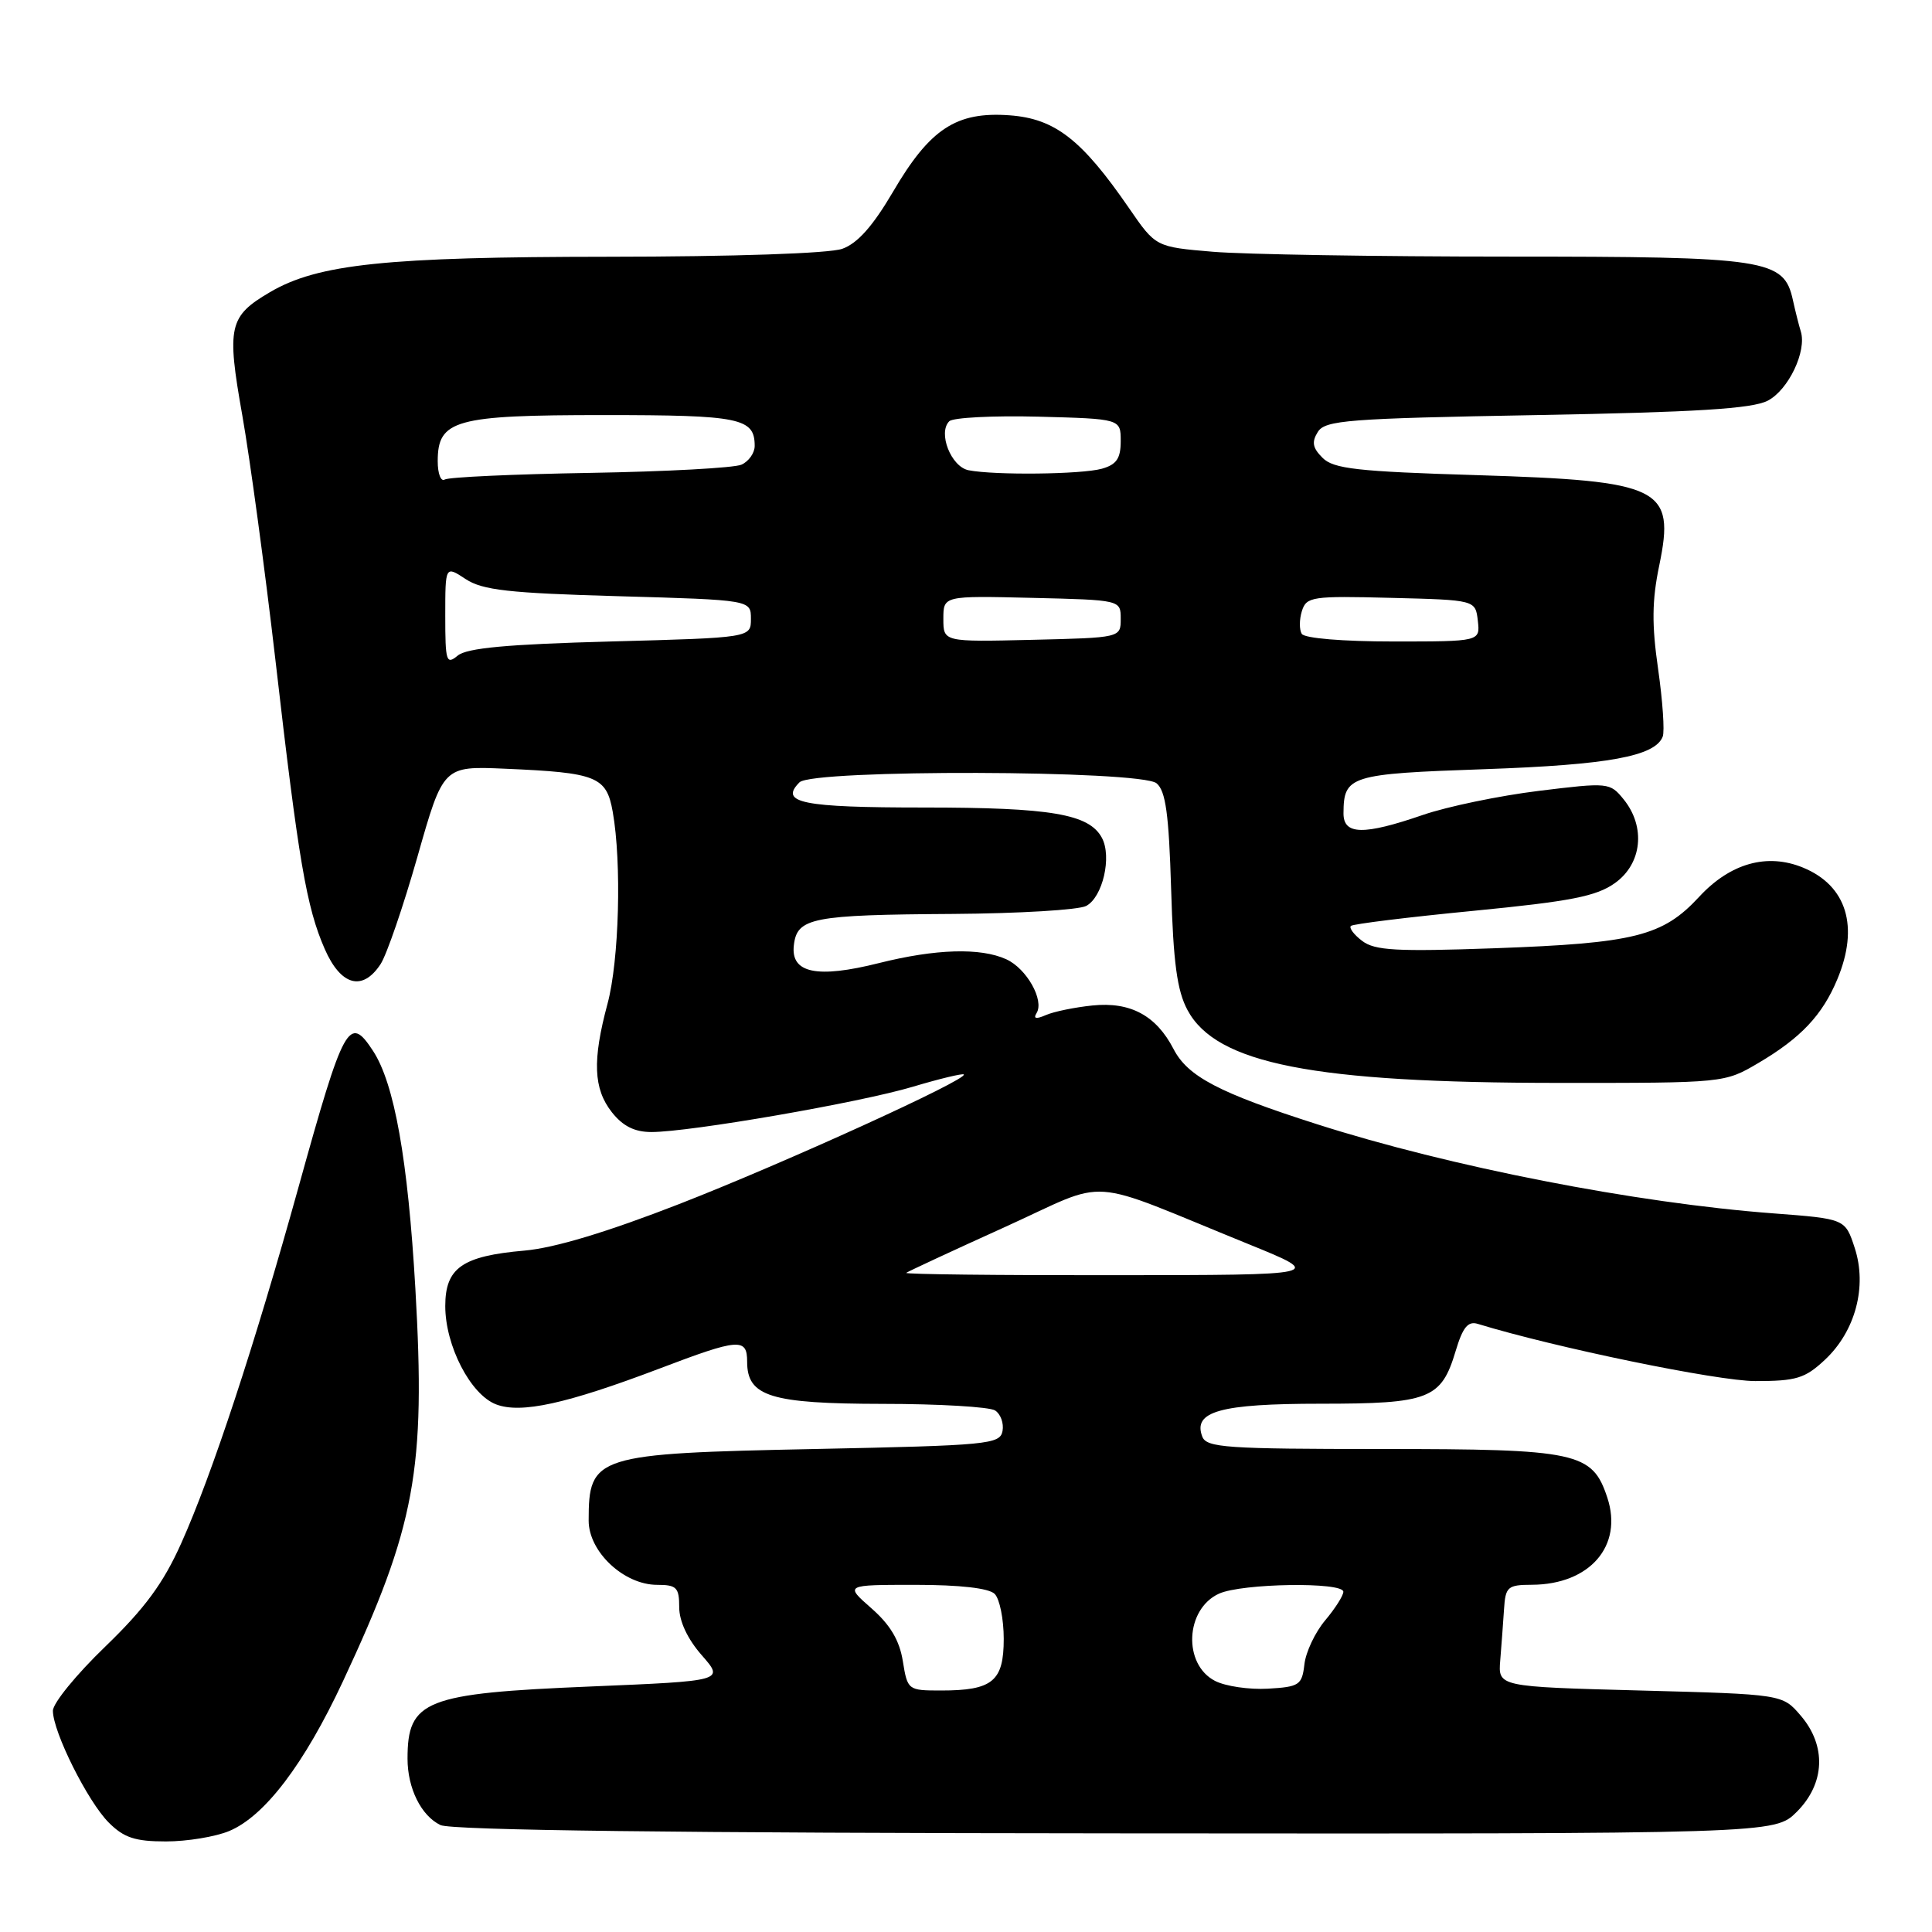 <?xml version="1.0" encoding="UTF-8" standalone="no"?>
<!DOCTYPE svg PUBLIC "-//W3C//DTD SVG 1.1//EN" "http://www.w3.org/Graphics/SVG/1.1/DTD/svg11.dtd" >
<svg xmlns="http://www.w3.org/2000/svg" xmlns:xlink="http://www.w3.org/1999/xlink" version="1.1" viewBox="0 0 256 256">
 <g >
 <path fill="currentColor"
d=" M 30.37 242.62 C 35.08 240.65 40.31 233.76 45.44 222.79 C 55.05 202.22 56.42 194.80 55.04 170.77 C 54.05 153.63 52.26 143.58 49.43 139.25 C 46.25 134.39 45.58 135.60 39.55 157.32 C 33.73 178.27 28.10 195.39 24.01 204.50 C 21.63 209.81 19.19 213.12 13.94 218.19 C 10.12 221.87 7.00 225.69 7.01 226.69 C 7.02 229.50 11.63 238.72 14.41 241.50 C 16.42 243.51 17.90 244.00 21.99 244.00 C 24.78 244.00 28.55 243.38 30.37 242.62 Z  M 238.08 240.08 C 241.84 236.32 242.04 231.32 238.59 227.31 C 236.18 224.50 236.18 224.50 217.34 224.00 C 198.50 223.50 198.50 223.50 198.79 220.00 C 198.95 218.07 199.17 215.04 199.29 213.25 C 199.48 210.25 199.76 210.00 203.00 209.99 C 210.66 209.95 215.09 204.83 212.98 198.45 C 210.99 192.42 209.04 192.00 183.02 192.00 C 162.52 192.00 159.87 191.82 159.31 190.36 C 158.03 187.02 161.68 186.00 174.97 186.00 C 189.40 186.00 190.97 185.39 192.88 179.02 C 193.82 175.88 194.51 175.02 195.81 175.42 C 206.05 178.56 227.59 183.00 232.59 183.00 C 238.01 183.00 239.17 182.65 241.81 180.18 C 245.85 176.40 247.43 170.47 245.76 165.36 C 244.50 161.50 244.50 161.50 235.00 160.78 C 216.73 159.41 192.09 154.59 174.50 148.96 C 161.51 144.81 157.38 142.64 155.50 139.00 C 153.20 134.56 149.79 132.72 144.77 133.23 C 142.42 133.47 139.64 134.04 138.59 134.50 C 137.28 135.07 136.89 134.99 137.35 134.24 C 138.40 132.54 136.04 128.34 133.34 127.11 C 129.92 125.55 123.99 125.73 116.48 127.61 C 108.25 129.68 104.75 128.95 105.19 125.25 C 105.61 121.60 107.57 121.22 126.32 121.10 C 135.01 121.04 142.94 120.57 143.93 120.04 C 146.12 118.87 147.35 113.52 146.01 111.02 C 144.32 107.86 139.29 107.00 122.41 107.00 C 106.26 107.00 103.22 106.38 105.94 103.66 C 107.68 101.92 151.14 102.04 153.25 103.79 C 154.46 104.80 154.88 107.85 155.18 117.79 C 155.47 127.56 155.97 131.27 157.35 133.84 C 161.17 140.96 174.02 143.48 206.50 143.49 C 228.50 143.50 228.50 143.50 233.00 140.85 C 238.63 137.53 241.47 134.51 243.45 129.77 C 246.37 122.79 244.71 117.36 238.93 114.97 C 234.17 113.00 229.27 114.37 225.14 118.84 C 220.32 124.05 216.61 124.98 198.00 125.65 C 185.07 126.11 182.17 125.95 180.50 124.68 C 179.40 123.85 178.73 122.95 179.00 122.69 C 179.28 122.43 186.58 121.53 195.24 120.69 C 208.15 119.43 211.52 118.77 213.99 117.01 C 217.58 114.45 218.09 109.57 215.15 105.93 C 213.32 103.68 213.15 103.66 203.86 104.80 C 198.67 105.44 191.78 106.87 188.55 107.98 C 180.65 110.70 178.00 110.64 178.02 107.75 C 178.05 102.78 178.84 102.54 196.71 101.92 C 213.13 101.35 219.32 100.21 220.32 97.60 C 220.59 96.90 220.31 92.88 219.71 88.66 C 218.86 82.79 218.89 79.57 219.86 74.92 C 221.99 64.60 220.19 63.72 195.73 62.96 C 179.85 62.48 176.69 62.12 175.25 60.67 C 173.92 59.35 173.78 58.57 174.62 57.23 C 175.60 55.68 178.57 55.45 203.61 55.00 C 224.73 54.62 232.16 54.16 234.22 53.10 C 236.97 51.69 239.44 46.52 238.61 43.90 C 238.37 43.13 237.90 41.27 237.57 39.77 C 236.38 34.33 234.22 34.00 199.70 34.00 C 182.43 34.00 164.89 33.71 160.72 33.36 C 153.14 32.72 153.14 32.72 149.61 27.59 C 143.34 18.48 139.79 15.72 133.78 15.28 C 126.72 14.76 123.22 17.05 118.33 25.41 C 115.65 29.97 113.63 32.25 111.60 32.97 C 109.88 33.58 97.27 34.01 80.60 34.02 C 51.14 34.04 42.12 34.98 35.76 38.72 C 30.33 41.91 30.02 43.27 32.10 55.00 C 33.12 60.78 35.10 75.40 36.50 87.50 C 39.56 114.11 40.61 120.22 43.03 125.75 C 45.16 130.62 48.04 131.40 50.43 127.75 C 51.24 126.51 53.44 120.10 55.32 113.50 C 58.73 101.50 58.73 101.50 66.94 101.86 C 79.09 102.38 80.36 102.89 81.19 107.57 C 82.39 114.33 82.04 127.27 80.50 133.00 C 78.48 140.52 78.63 144.26 81.07 147.37 C 82.53 149.22 84.08 150.00 86.32 150.00 C 91.43 150.00 113.93 146.10 120.95 144.00 C 124.50 142.94 127.54 142.21 127.71 142.37 C 128.33 143.00 103.89 154.13 90.00 159.54 C 80.45 163.26 73.45 165.37 69.50 165.71 C 61.24 166.43 59.00 168.00 59.00 173.06 C 59.00 178.32 62.35 184.80 65.74 186.09 C 69.03 187.34 75.04 186.02 87.34 181.36 C 97.93 177.33 99.00 177.25 99.00 180.44 C 99.00 185.04 102.10 186.00 116.97 186.02 C 124.41 186.02 131.11 186.42 131.85 186.89 C 132.59 187.36 133.03 188.59 132.84 189.62 C 132.50 191.38 130.94 191.53 107.99 192.00 C 78.85 192.60 78.00 192.86 78.00 201.49 C 78.00 205.62 82.67 210.00 87.08 210.00 C 89.65 210.00 90.00 210.35 90.00 212.97 C 90.00 214.83 91.11 217.19 92.99 219.33 C 95.97 222.73 95.97 222.73 78.24 223.47 C 56.30 224.38 54.00 225.29 54.00 233.03 C 54.00 236.96 55.80 240.59 58.36 241.83 C 59.78 242.52 89.86 242.89 147.83 242.93 C 235.15 243.00 235.15 243.00 238.08 240.08 Z  M 119.63 220.11 C 119.19 217.37 117.97 215.30 115.47 213.11 C 111.93 210.00 111.93 210.00 121.27 210.00 C 127.19 210.00 131.04 210.44 131.80 211.20 C 132.46 211.86 133.00 214.54 133.00 217.16 C 133.00 222.78 131.52 224.00 124.69 224.00 C 120.31 224.00 120.25 223.95 119.63 220.11 Z  M 161.00 222.73 C 156.72 220.53 157.05 213.21 161.52 211.17 C 164.56 209.79 178.00 209.59 178.00 210.92 C 178.00 211.43 176.91 213.14 175.59 214.71 C 174.26 216.29 173.02 218.91 172.84 220.54 C 172.52 223.28 172.17 223.52 168.00 223.76 C 165.53 223.90 162.38 223.44 161.00 222.73 Z  M 120.08 168.66 C 120.31 168.48 126.17 165.75 133.11 162.61 C 147.41 156.13 143.25 155.84 165.50 164.88 C 175.50 168.95 175.50 168.95 147.58 168.97 C 132.23 168.99 119.85 168.85 120.08 168.66 Z  M 59.00 81.60 C 59.00 74.95 59.00 74.95 61.70 76.73 C 63.94 78.20 67.40 78.59 81.95 79.00 C 99.50 79.50 99.50 79.50 99.50 82.00 C 99.50 84.50 99.50 84.50 80.90 85.00 C 67.21 85.37 61.87 85.86 60.65 86.87 C 59.14 88.12 59.00 87.66 59.00 81.60 Z  M 125.00 82.00 C 125.00 78.94 125.00 78.94 136.75 79.22 C 148.50 79.50 148.50 79.50 148.50 82.00 C 148.50 84.50 148.50 84.50 136.75 84.78 C 125.00 85.06 125.00 85.06 125.00 82.00 Z  M 172.49 83.99 C 172.15 83.44 172.16 82.07 172.51 80.96 C 173.11 79.06 173.86 78.95 184.33 79.22 C 195.50 79.50 195.50 79.50 195.82 82.25 C 196.13 85.00 196.13 85.00 184.63 85.00 C 177.96 85.00 172.86 84.58 172.49 83.99 Z  M 58.00 61.12 C 58.00 55.63 60.27 55.00 80.02 55.00 C 98.09 55.00 100.00 55.39 100.00 59.09 C 100.00 60.02 99.21 61.14 98.25 61.57 C 97.29 62.00 88.26 62.49 78.18 62.66 C 68.11 62.83 59.45 63.22 58.93 63.54 C 58.42 63.86 58.00 62.77 58.00 61.12 Z  M 128.34 62.31 C 126.02 61.85 124.25 57.35 125.78 55.82 C 126.27 55.33 131.58 55.06 137.59 55.21 C 148.50 55.50 148.50 55.50 148.50 58.45 C 148.50 60.75 147.95 61.56 146.00 62.11 C 143.29 62.86 131.84 62.99 128.34 62.31 Z "/>
</g>
</svg>